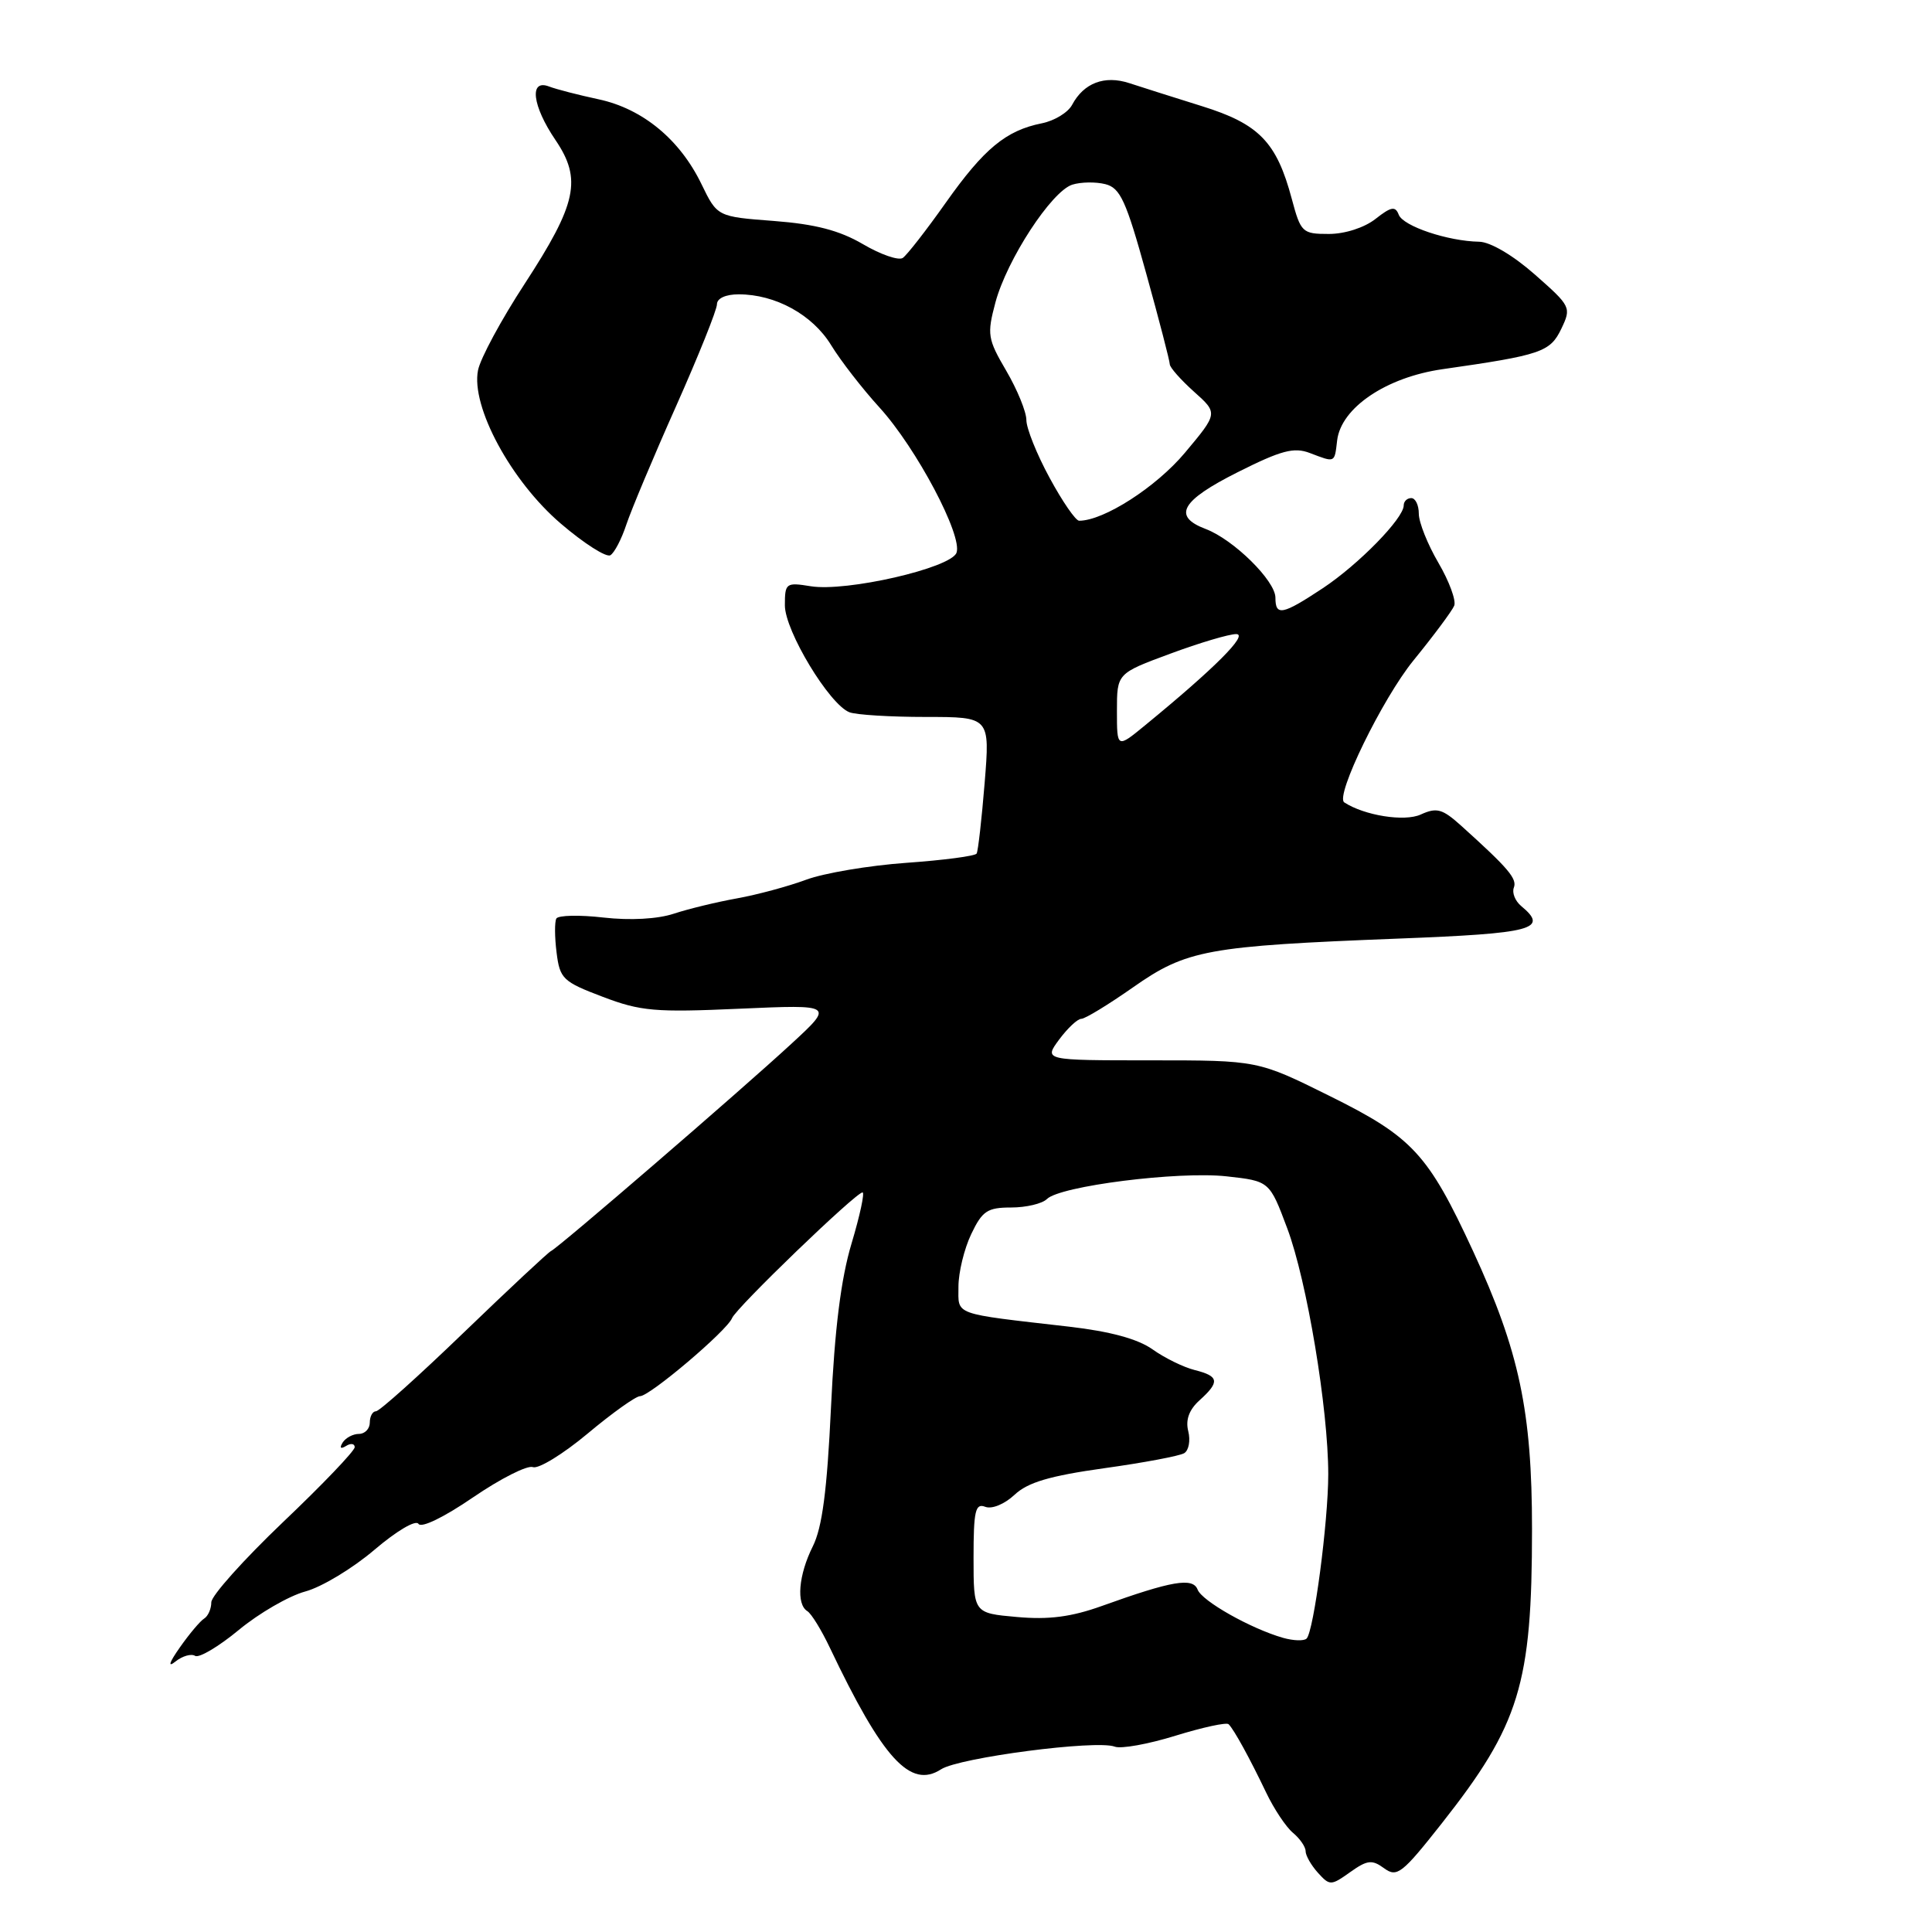 <?xml version="1.0" encoding="UTF-8" standalone="no"?>
<!DOCTYPE svg PUBLIC "-//W3C//DTD SVG 1.1//EN" "http://www.w3.org/Graphics/SVG/1.1/DTD/svg11.dtd" >
<svg xmlns="http://www.w3.org/2000/svg" xmlns:xlink="http://www.w3.org/1999/xlink" version="1.1" viewBox="0 0 256 256">
 <g >
 <path fill="currentColor"
d=" M 183.41 247.56 C 185.11 248.80 185.78 248.28 191.04 241.61 C 201.36 228.52 203.00 223.18 203.00 202.61 C 203.00 187.00 201.31 179.04 195.19 165.78 C 189.23 152.90 187.18 150.67 176.20 145.23 C 166.67 140.50 166.67 140.50 152.49 140.50 C 138.31 140.50 138.31 140.50 140.34 137.75 C 141.46 136.24 142.78 135.00 143.28 135.00 C 143.78 135.00 146.86 133.12 150.13 130.83 C 157.23 125.85 159.91 125.36 185.25 124.37 C 203.18 123.68 205.27 123.13 201.56 120.05 C 200.77 119.39 200.33 118.30 200.59 117.62 C 201.05 116.44 199.89 115.07 193.61 109.41 C 191.12 107.17 190.38 106.96 188.25 107.93 C 186.11 108.91 180.78 108.06 178.12 106.32 C 176.87 105.50 183.18 92.56 187.30 87.50 C 189.99 84.20 192.41 80.94 192.69 80.26 C 192.97 79.58 192.03 77.03 190.60 74.58 C 189.17 72.14 188.00 69.21 188.00 68.07 C 188.00 66.93 187.55 66.00 187.00 66.00 C 186.45 66.00 186.00 66.43 186.00 66.97 C 186.00 68.68 180.03 74.79 175.28 77.94 C 169.93 81.48 169.00 81.67 169.00 79.20 C 169.00 76.95 163.44 71.48 159.75 70.09 C 155.32 68.41 156.49 66.34 164.00 62.57 C 169.77 59.67 171.46 59.22 173.57 60.03 C 176.96 61.32 176.82 61.38 177.18 58.35 C 177.70 54.03 183.68 49.99 191.14 48.92 C 204.22 47.05 205.40 46.65 206.88 43.57 C 208.23 40.74 208.16 40.59 203.38 36.38 C 200.49 33.83 197.48 32.06 196.00 32.03 C 191.85 31.96 185.92 29.97 185.34 28.45 C 184.89 27.28 184.33 27.38 182.26 29.01 C 180.78 30.17 178.21 31.00 176.07 31.00 C 172.57 31.00 172.36 30.81 171.17 26.36 C 169.16 18.82 166.83 16.42 159.24 14.06 C 155.53 12.90 151.20 11.53 149.62 11.01 C 146.35 9.95 143.61 10.99 142.06 13.89 C 141.52 14.91 139.71 16.01 138.04 16.34 C 133.30 17.29 130.39 19.69 125.32 26.86 C 122.74 30.51 120.17 33.81 119.62 34.18 C 119.06 34.55 116.69 33.73 114.34 32.35 C 111.23 30.53 108.03 29.70 102.56 29.28 C 95.04 28.71 95.04 28.71 92.95 24.40 C 90.09 18.48 85.15 14.41 79.33 13.16 C 76.67 12.59 73.71 11.83 72.75 11.46 C 70.09 10.44 70.52 14.01 73.60 18.55 C 77.13 23.76 76.45 26.97 69.52 37.61 C 66.43 42.34 63.65 47.49 63.34 49.06 C 62.38 53.86 67.72 63.75 74.31 69.38 C 77.39 72.02 80.35 73.90 80.88 73.57 C 81.42 73.24 82.37 71.41 83.00 69.49 C 83.64 67.58 86.59 60.53 89.58 53.83 C 92.56 47.13 95.00 41.05 95.00 40.32 C 95.00 39.53 96.16 39.00 97.88 39.00 C 102.74 39.00 107.65 41.69 110.12 45.72 C 111.39 47.80 114.28 51.52 116.54 54.00 C 121.43 59.37 127.59 71.01 126.74 73.25 C 125.96 75.28 112.14 78.45 107.42 77.68 C 104.15 77.15 104.00 77.26 104.00 80.21 C 104.00 83.59 109.90 93.36 112.56 94.38 C 113.44 94.72 117.99 95.00 122.67 95.00 C 131.18 95.00 131.18 95.00 130.47 103.75 C 130.08 108.56 129.60 112.77 129.41 113.10 C 129.23 113.43 125.03 113.98 120.09 114.33 C 115.16 114.68 109.18 115.69 106.81 116.57 C 104.44 117.45 100.32 118.56 97.65 119.04 C 94.98 119.52 91.22 120.43 89.28 121.07 C 87.14 121.78 83.50 121.98 79.97 121.58 C 76.78 121.21 73.97 121.28 73.72 121.71 C 73.48 122.14 73.49 124.17 73.75 126.22 C 74.18 129.69 74.58 130.08 79.86 132.08 C 84.90 134.00 86.82 134.16 98.00 133.66 C 110.50 133.11 110.50 133.11 104.87 138.30 C 98.18 144.48 73.94 165.38 73.01 165.77 C 72.66 165.92 67.48 170.76 61.50 176.52 C 55.52 182.29 50.27 187.00 49.82 187.00 C 49.37 187.00 49.00 187.68 49.00 188.50 C 49.00 189.32 48.35 190.00 47.56 190.00 C 46.77 190.00 45.80 190.52 45.40 191.15 C 44.96 191.87 45.13 192.04 45.85 191.60 C 46.48 191.20 47.00 191.28 47.00 191.76 C 47.00 192.25 42.73 196.72 37.50 201.69 C 32.28 206.67 28.00 211.45 28.00 212.31 C 28.00 213.17 27.57 214.15 27.05 214.47 C 26.52 214.80 25.08 216.51 23.84 218.28 C 22.41 220.31 22.19 221.01 23.25 220.16 C 24.16 219.43 25.34 219.09 25.85 219.41 C 26.37 219.73 28.98 218.18 31.65 215.97 C 34.32 213.76 38.28 211.47 40.45 210.88 C 42.62 210.30 46.74 207.81 49.61 205.36 C 52.57 202.84 55.10 201.35 55.45 201.92 C 55.82 202.51 58.84 201.04 62.68 198.41 C 66.31 195.93 69.88 194.12 70.61 194.40 C 71.34 194.68 74.60 192.68 77.86 189.96 C 81.12 187.23 84.25 185.00 84.81 185.00 C 86.10 185.00 96.33 176.33 97.00 174.66 C 97.56 173.27 113.41 158.00 114.29 158.00 C 114.60 158.00 113.95 161.04 112.84 164.75 C 111.43 169.44 110.60 176.07 110.11 186.50 C 109.59 197.51 108.95 202.40 107.70 204.90 C 105.81 208.68 105.48 212.56 106.97 213.48 C 107.51 213.81 108.84 215.98 109.94 218.29 C 116.97 233.07 120.63 237.08 124.70 234.44 C 127.10 232.89 145.29 230.51 147.71 231.44 C 148.53 231.76 152.15 231.11 155.76 229.99 C 159.36 228.88 162.53 228.19 162.80 228.47 C 163.52 229.19 165.57 232.92 167.76 237.50 C 168.81 239.70 170.42 242.12 171.34 242.87 C 172.25 243.63 173.00 244.72 173.00 245.29 C 173.00 245.87 173.73 247.15 174.63 248.15 C 176.20 249.88 176.36 249.88 178.90 248.07 C 181.18 246.45 181.80 246.38 183.41 247.56 Z  M 170.00 217.02 C 165.72 215.79 159.27 212.15 158.69 210.63 C 158.06 208.99 155.29 209.46 146.00 212.80 C 141.96 214.25 138.97 214.64 134.75 214.26 C 129.00 213.75 129.00 213.75 129.00 206.41 C 129.00 200.18 129.24 199.15 130.55 199.66 C 131.43 200.00 133.10 199.31 134.43 198.07 C 136.18 196.42 139.09 195.56 146.29 194.55 C 151.54 193.82 156.32 192.92 156.92 192.55 C 157.52 192.18 157.76 190.87 157.45 189.64 C 157.07 188.14 157.56 186.80 158.94 185.55 C 161.66 183.10 161.54 182.35 158.31 181.54 C 156.83 181.17 154.32 179.94 152.72 178.80 C 150.78 177.42 147.12 176.42 141.66 175.79 C 126.08 174.00 127.00 174.33 127.00 170.49 C 127.00 168.61 127.76 165.48 128.69 163.53 C 130.16 160.45 130.83 160.00 133.99 160.00 C 135.97 160.00 138.11 159.49 138.72 158.88 C 140.45 157.15 156.12 155.17 162.52 155.87 C 168.22 156.50 168.22 156.50 170.57 162.77 C 173.17 169.70 176.00 186.67 176.00 195.34 C 176.00 201.64 174.08 216.18 173.13 217.12 C 172.78 217.46 171.38 217.41 170.00 217.02 Z  M 148.00 94.20 C 148.00 89.23 148.00 89.23 155.06 86.62 C 158.94 85.18 162.88 84.01 163.81 84.02 C 165.45 84.04 160.96 88.54 151.75 96.09 C 148.00 99.17 148.00 99.17 148.00 94.20 Z  M 139.08 63.32 C 137.38 60.20 136.00 56.75 136.00 55.66 C 136.00 54.57 134.80 51.64 133.34 49.14 C 130.86 44.91 130.77 44.31 131.90 40.07 C 133.42 34.41 139.33 25.35 142.08 24.47 C 143.22 24.11 145.18 24.08 146.46 24.40 C 148.44 24.90 149.21 26.58 151.88 36.24 C 153.60 42.43 155.00 47.84 155.00 48.26 C 155.00 48.68 156.44 50.31 158.20 51.89 C 161.40 54.75 161.40 54.75 157.01 59.99 C 153.20 64.54 146.26 69.00 142.99 69.00 C 142.53 69.00 140.77 66.45 139.08 63.32 Z "/>
</g>
</svg>